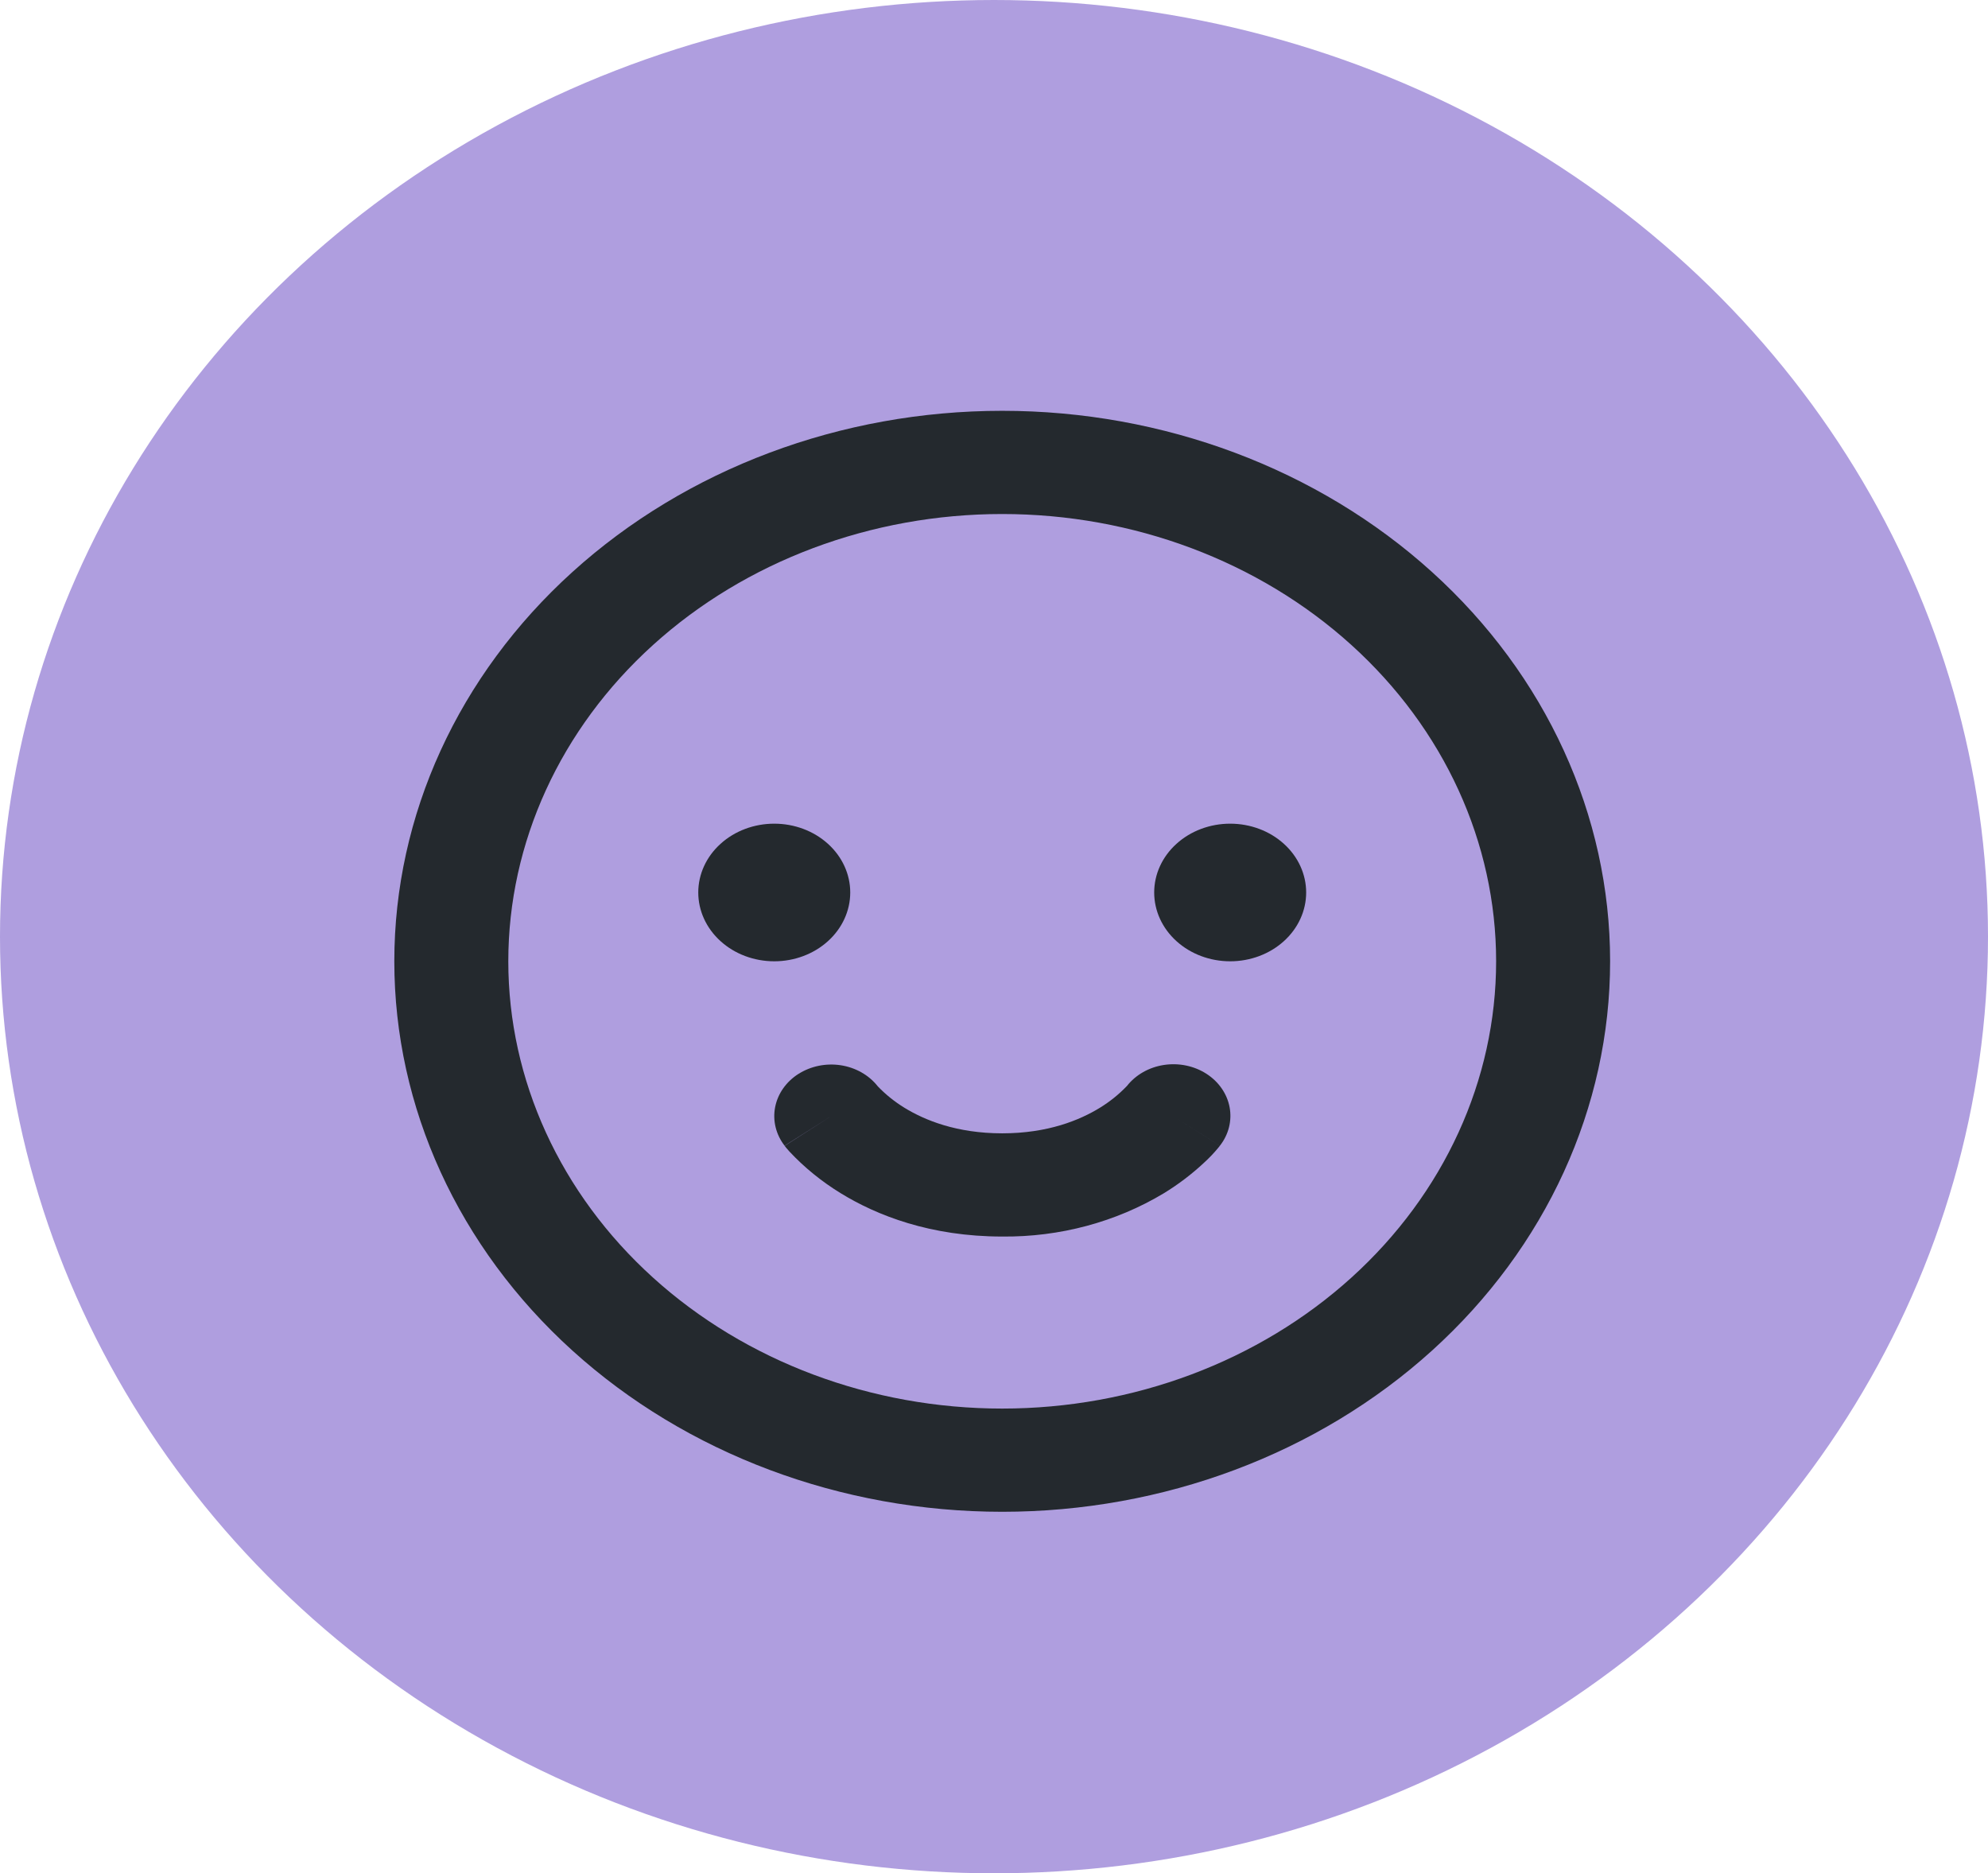 <svg width="121" height="114" viewBox="0 0 121 114" fill="none" xmlns="http://www.w3.org/2000/svg">
<ellipse cx="60.5" cy="57" rx="60.5" ry="57" fill="#AF9EDF"/>
<path fill-rule="evenodd" clip-rule="evenodd" d="M30.938 58.5C30.938 51.281 34.105 44.358 39.743 39.254C45.38 34.149 53.027 31.281 61 31.281C68.973 31.281 76.62 34.149 82.257 39.254C87.895 44.358 91.062 51.281 91.062 58.5C91.062 65.719 87.895 72.642 82.257 77.747C76.62 82.851 68.973 85.719 61 85.719C53.027 85.719 45.38 82.851 39.743 77.747C34.105 72.642 30.938 65.719 30.938 58.5ZM61 25C51.187 25 41.776 28.529 34.837 34.812C27.898 41.094 24 49.615 24 58.5C24 67.385 27.898 75.906 34.837 82.188C41.776 88.47 51.187 92 61 92C70.813 92 80.224 88.47 87.163 82.188C94.102 75.906 98 67.385 98 58.5C98 49.615 94.102 41.094 87.163 34.812C80.224 28.529 70.813 25 61 25ZM47.125 58.5C48.352 58.5 49.528 58.059 50.395 57.273C51.263 56.488 51.75 55.423 51.75 54.312C51.75 53.202 51.263 52.137 50.395 51.352C49.528 50.566 48.352 50.125 47.125 50.125C45.898 50.125 44.722 50.566 43.855 51.352C42.987 52.137 42.5 53.202 42.5 54.312C42.5 55.423 42.987 56.488 43.855 57.273C44.722 58.059 45.898 58.5 47.125 58.5ZM79.5 54.312C79.5 55.423 79.013 56.488 78.145 57.273C77.278 58.059 76.102 58.5 74.875 58.5C73.648 58.5 72.472 58.059 71.605 57.273C70.737 56.488 70.25 55.423 70.25 54.312C70.25 53.202 70.737 52.137 71.605 51.352C72.472 50.566 73.648 50.125 74.875 50.125C76.102 50.125 77.278 50.566 78.145 51.352C79.013 52.137 79.5 53.202 79.5 54.312ZM48.605 65.351C49.351 64.878 50.273 64.689 51.171 64.826C52.069 64.964 52.872 65.415 53.406 66.084L53.438 66.121C53.914 66.615 54.458 67.051 55.057 67.419C56.278 68.165 58.216 68.969 61 68.969C63.784 68.969 65.718 68.165 66.943 67.415C67.542 67.047 68.086 66.611 68.562 66.117L68.594 66.084C69.128 65.405 69.937 64.946 70.844 64.808C71.752 64.67 72.683 64.864 73.432 65.347C74.181 65.83 74.688 66.563 74.841 67.384C74.993 68.205 74.78 69.048 74.246 69.727L71.406 67.922C74.246 69.722 74.246 69.727 74.241 69.727V69.731L74.237 69.739L74.228 69.752L74.204 69.781L74.14 69.861C73.88 70.176 73.595 70.474 73.289 70.753C72.545 71.449 71.724 72.074 70.837 72.616C67.925 74.368 64.497 75.286 61 75.25C56.625 75.25 53.359 73.96 51.167 72.612C50.007 71.901 48.96 71.05 48.055 70.083C47.989 70.01 47.924 69.936 47.86 69.861L47.796 69.777L47.773 69.752L47.763 69.739V69.731H47.759L50.594 67.922L47.754 69.722C47.227 69.041 47.02 68.198 47.178 67.378C47.337 66.558 47.848 65.829 48.6 65.351H48.605Z" fill="#24292E"/>
</svg>
